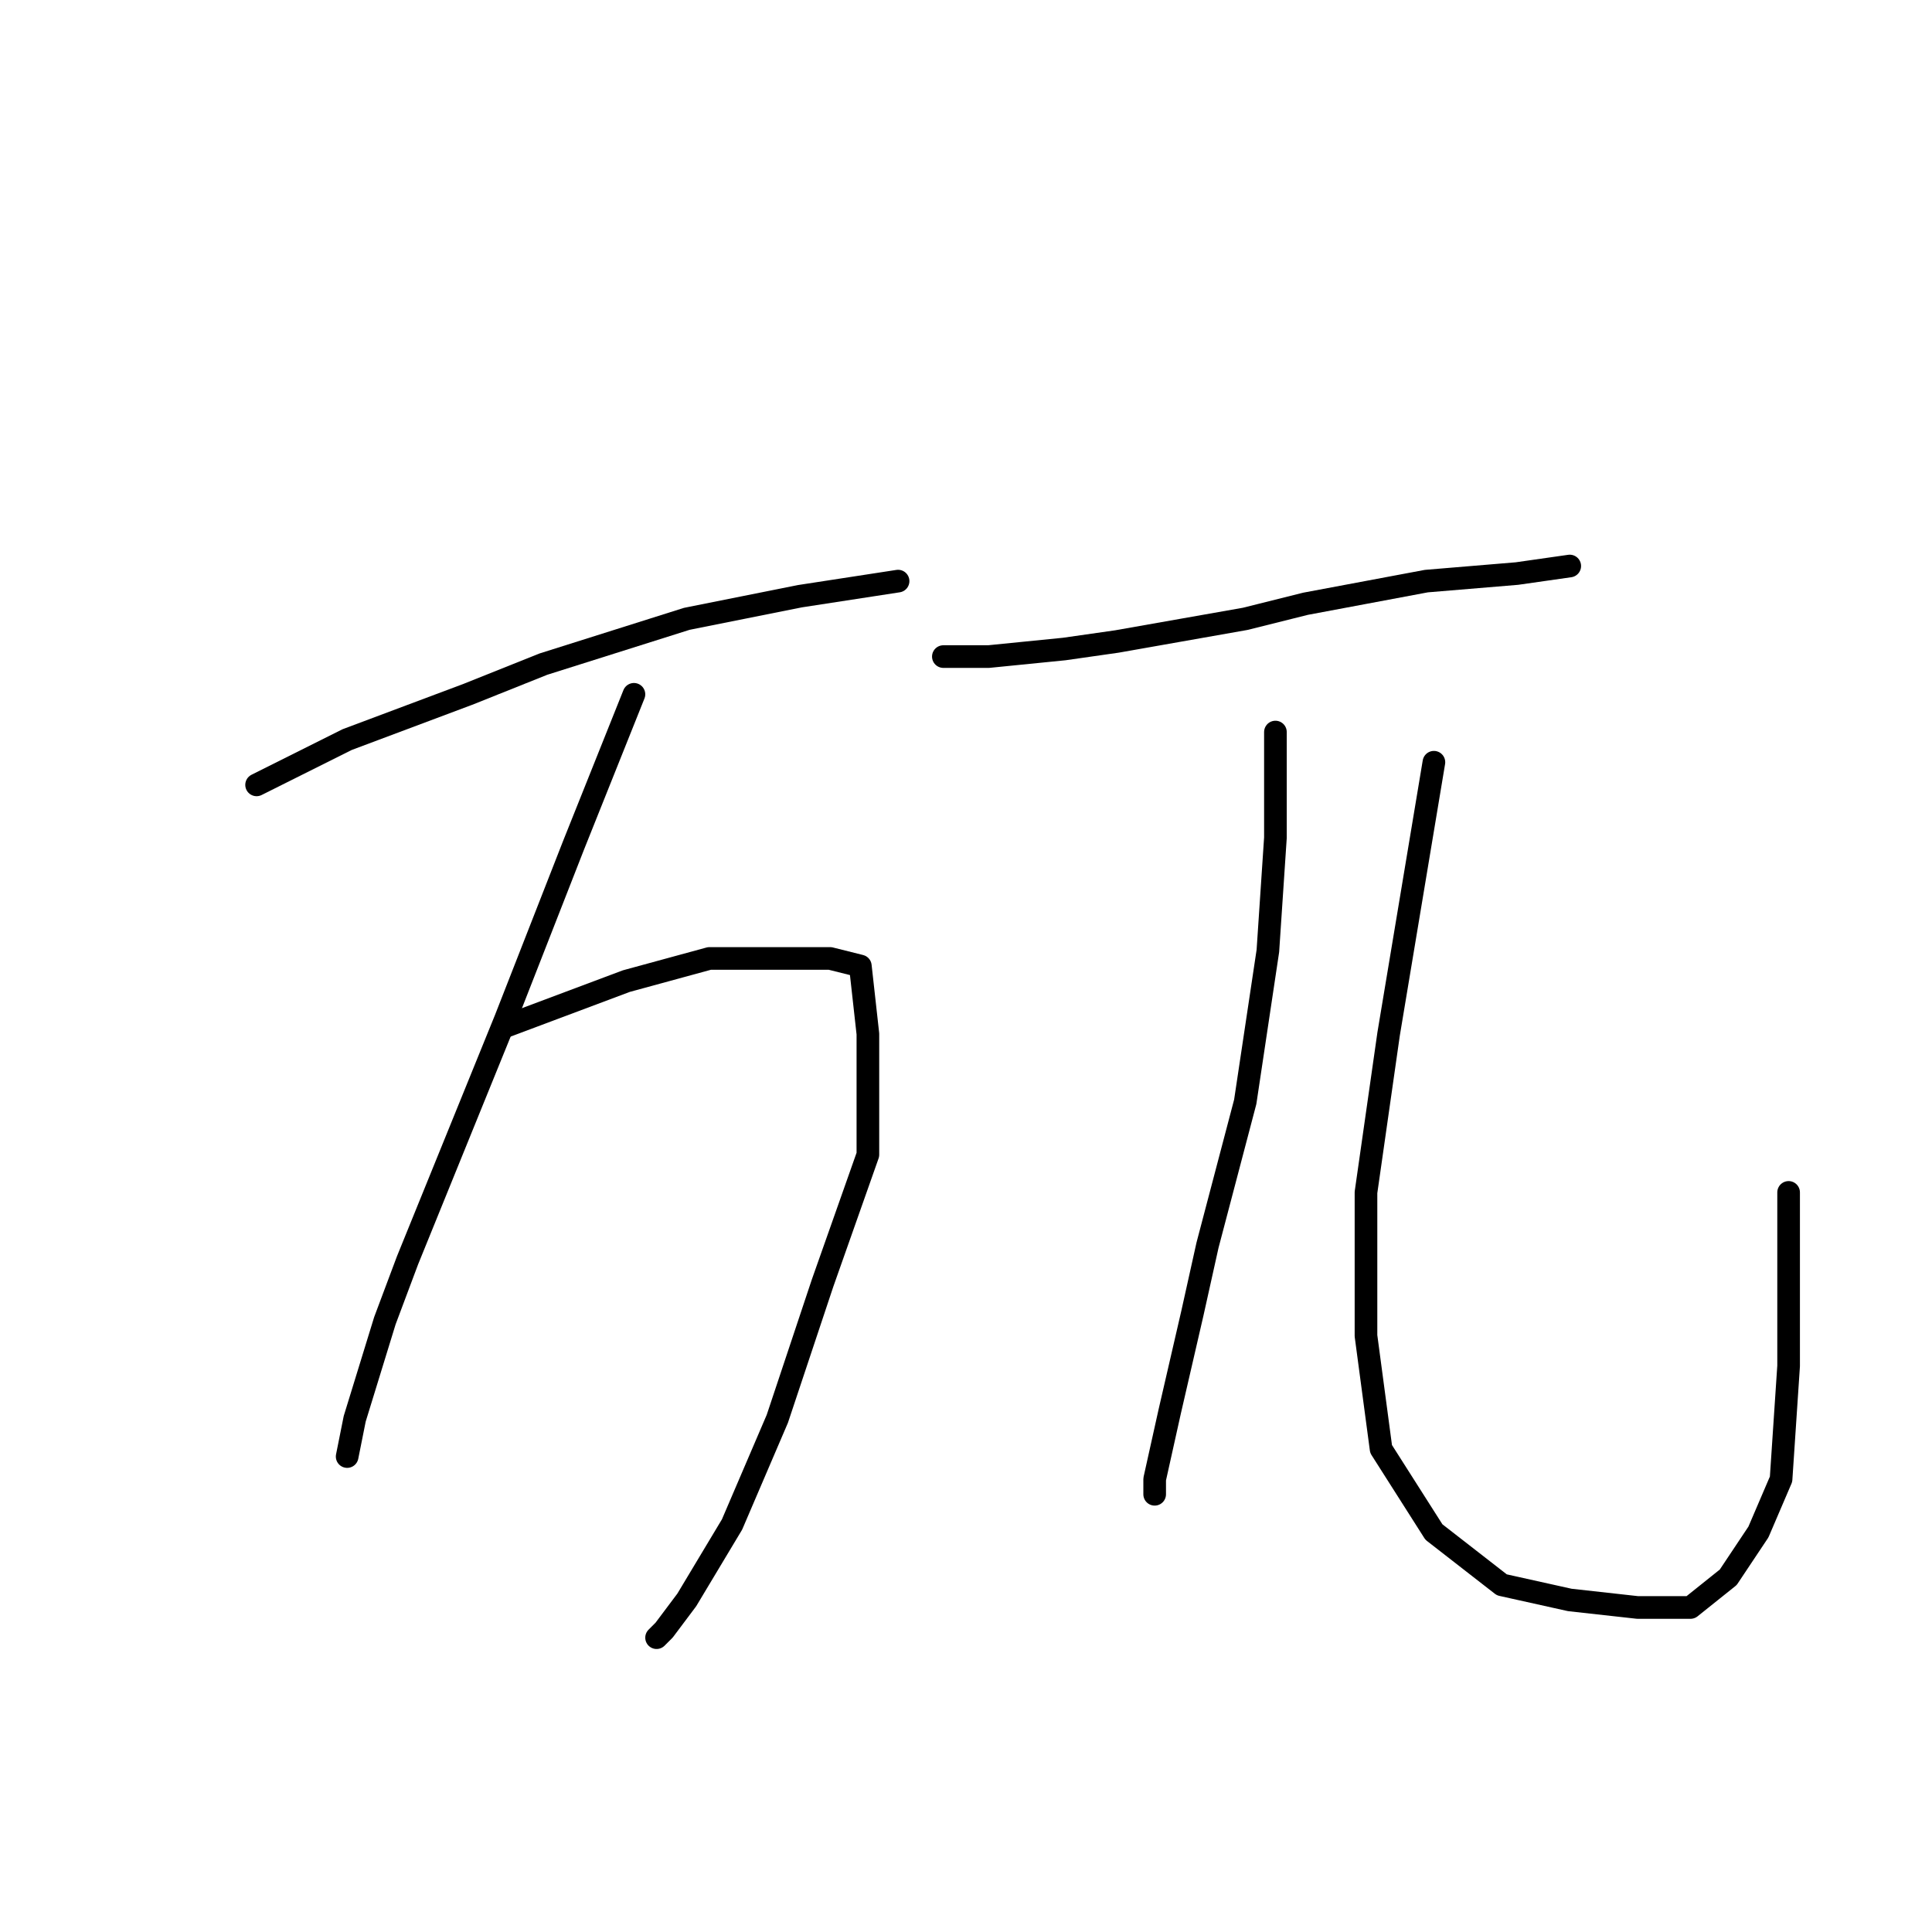 <?xml version="1.0" standalone="no"?>
    <svg width="256" height="256" xmlns="http://www.w3.org/2000/svg" version="1.1">
    <polyline stroke="black" stroke-width="3" stroke-linecap="round" fill="transparent" stroke-linejoin="round" points="34 104 40 101 46 98 62 92 72 88 91 82 106 79 119 77 119 77 " />
        <polyline stroke="black" stroke-width="3" stroke-linecap="round" fill="transparent" stroke-linejoin="round" points="84 92 80 102 76 112 67 135 54 167 51 175 47 188 46 193 46 193 " />
        <polyline stroke="black" stroke-width="3" stroke-linecap="round" fill="transparent" stroke-linejoin="round" points="67 136 75 133 83 130 94 127 103 127 110 127 114 128 115 137 115 153 109 170 103 188 97 202 91 212 88 216 87 217 87 217 " />
        <polyline stroke="black" stroke-width="3" stroke-linecap="round" fill="transparent" stroke-linejoin="round" points="125 87 128 87 131 87 141 86 148 85 165 82 173 80 189 77 201 76 208 75 208 75 " />
        <polyline stroke="black" stroke-width="3" stroke-linecap="round" fill="transparent" stroke-linejoin="round" points="169 97 169 104 169 111 168 126 165 146 160 165 158 174 155 187 153 196 153 198 153 198 " />
        <polyline stroke="black" stroke-width="3" stroke-linecap="round" fill="transparent" stroke-linejoin="round" points="190 101 187 119 184 137 181 158 181 177 183 192 190 203 199 210 208 212 217 213 224 213 229 209 233 203 236 196 237 181 237 158 237 158 " />
        </svg>